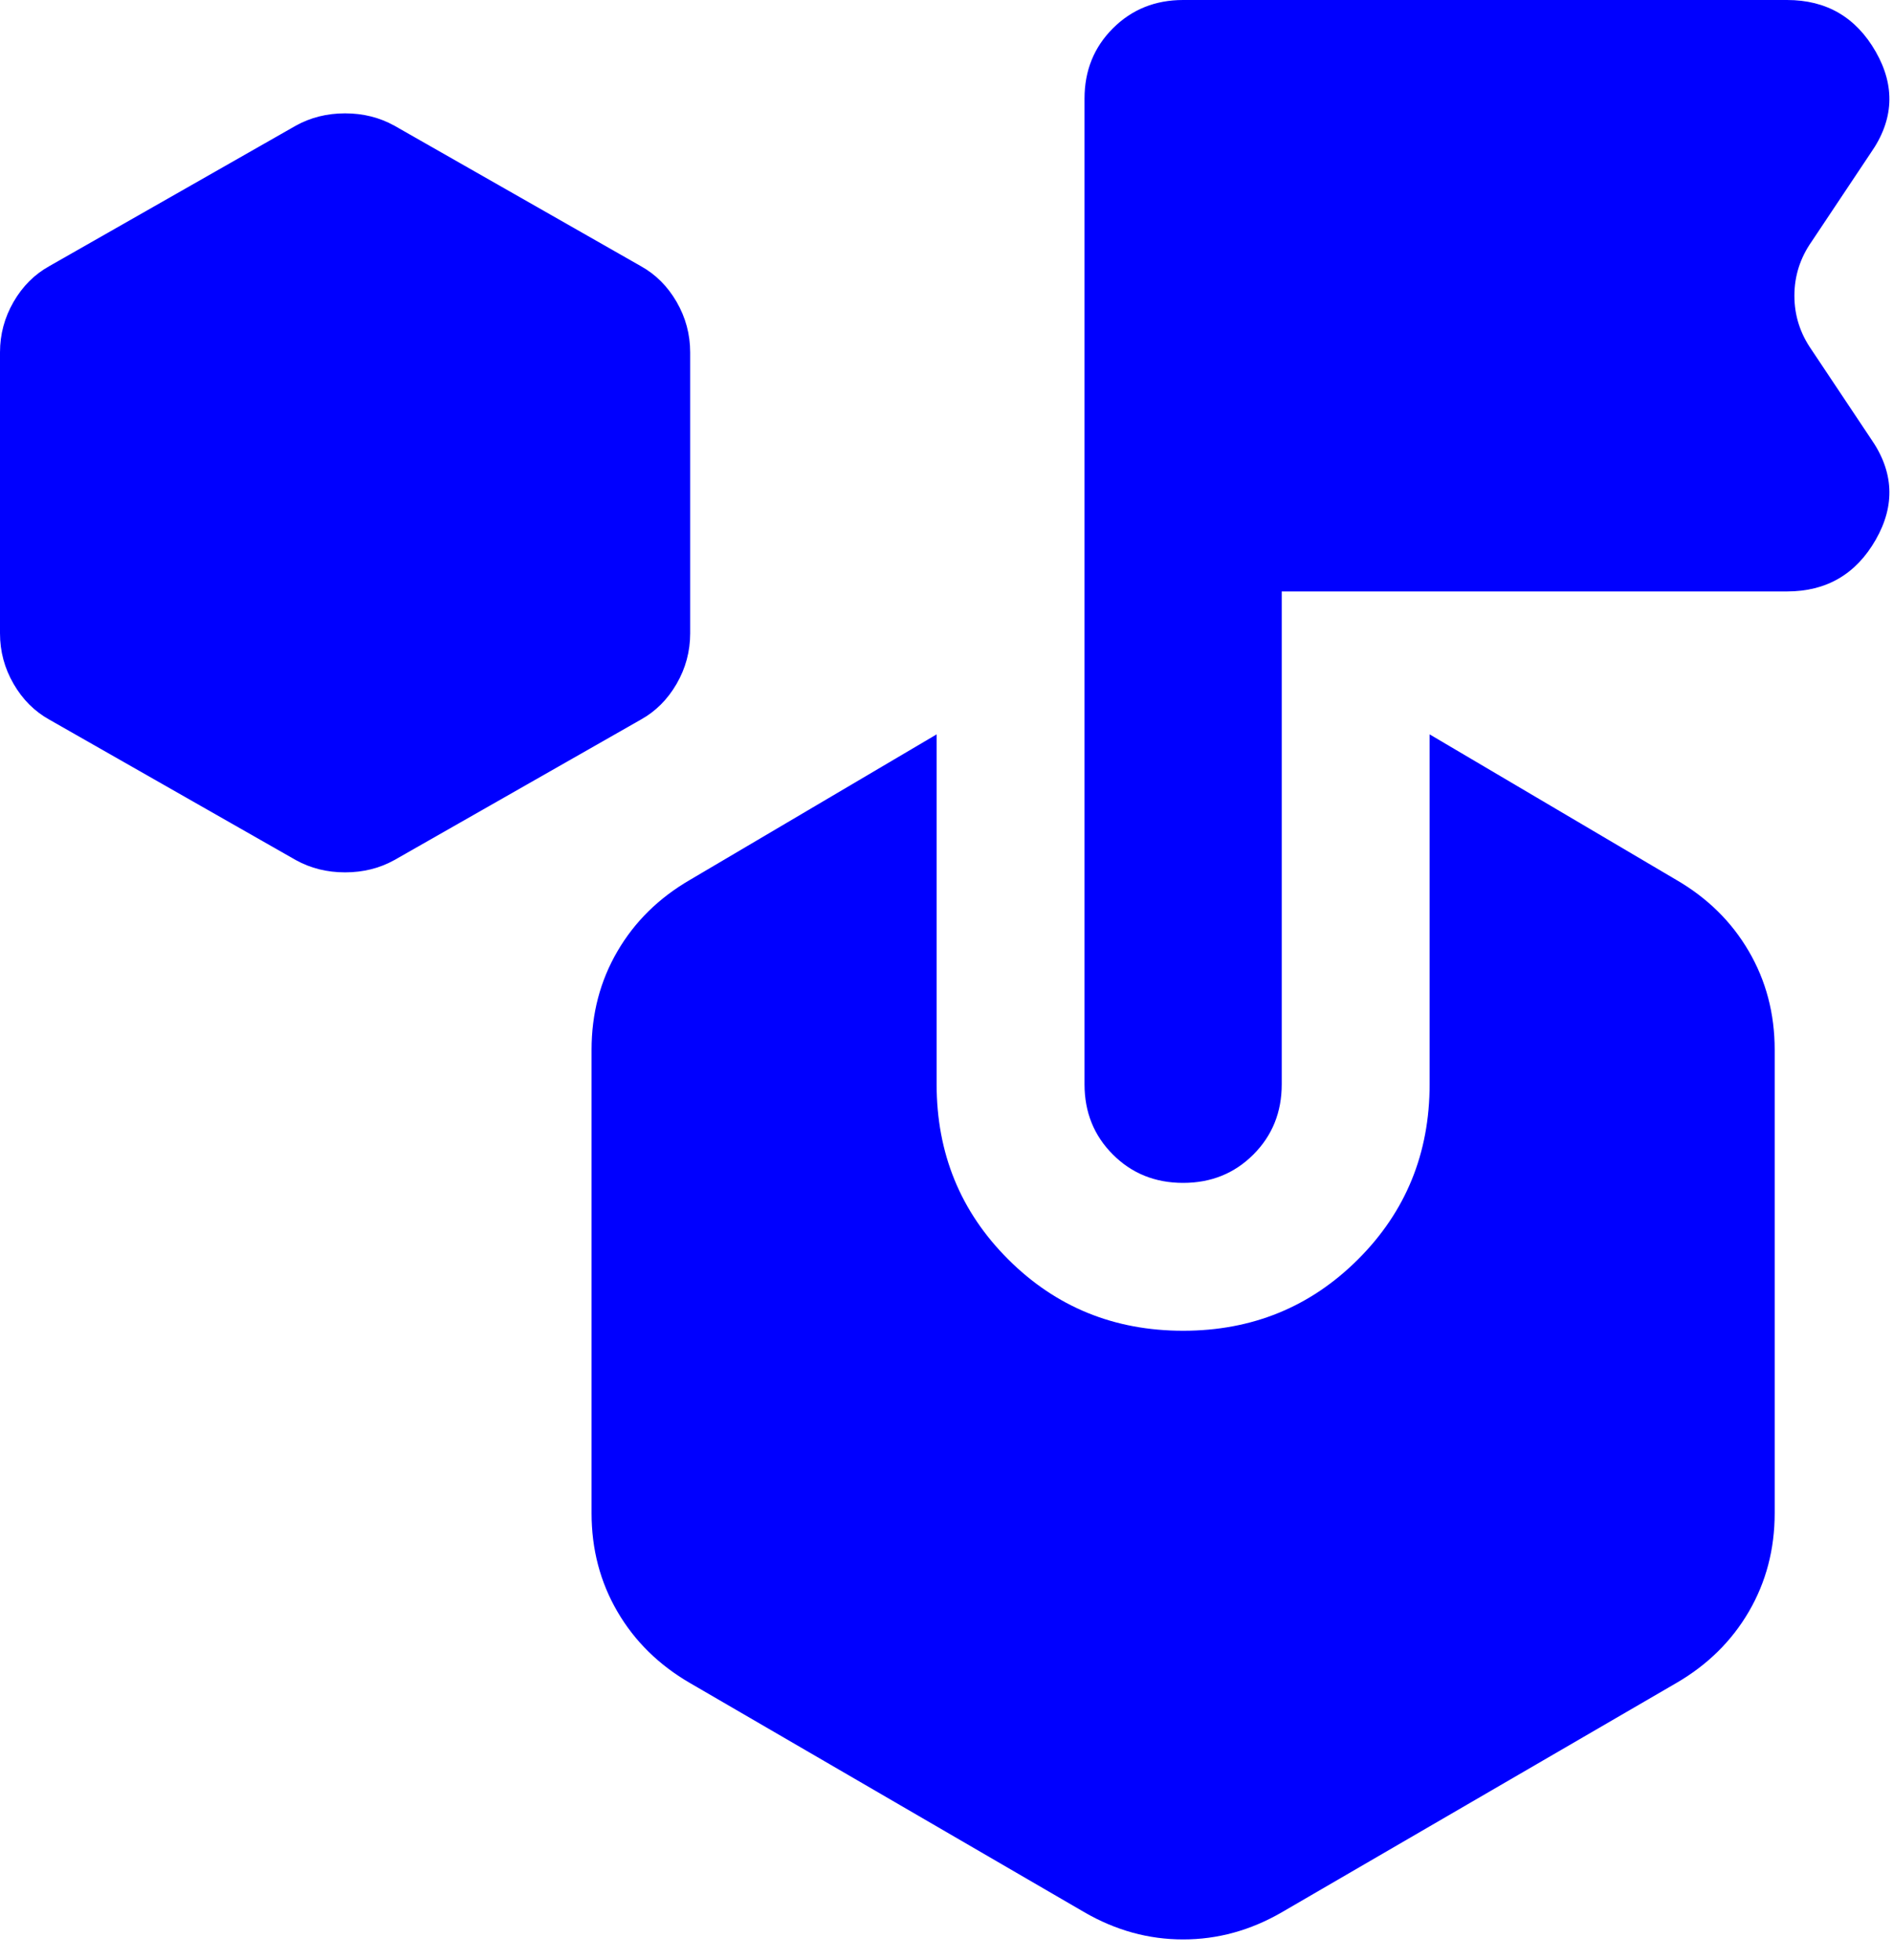 <svg width="56" height="58" viewBox="0 0 56 58" fill="none" xmlns="http://www.w3.org/2000/svg">
<path d="M8.75 25.448L1.458 21.292C1.021 21.049 0.668 20.696 0.401 20.234C0.134 19.773 0 19.274 0 18.74V10.427C0 9.892 0.134 9.394 0.401 8.932C0.668 8.47 1.021 8.118 1.458 7.875L8.75 3.719C9.188 3.476 9.674 3.354 10.208 3.354C10.743 3.354 11.229 3.476 11.667 3.719L18.958 7.875C19.396 8.118 19.748 8.47 20.016 8.932C20.283 9.394 20.417 9.892 20.417 10.427V18.74C20.417 19.274 20.283 19.773 20.016 20.234C19.748 20.696 19.396 21.049 18.958 21.292L11.667 25.448C11.229 25.691 10.743 25.812 10.208 25.812C9.674 25.812 9.188 25.691 8.75 25.448ZM42.292 32.083V21.729L49.583 26.031C50.507 26.566 51.224 27.271 51.734 28.146C52.245 29.021 52.5 29.993 52.5 31.062V44.771C52.5 45.84 52.245 46.812 51.734 47.688C51.224 48.562 50.507 49.267 49.583 49.802L37.917 56.583C36.993 57.118 36.021 57.385 35 57.385C33.979 57.385 33.007 57.118 32.083 56.583L20.417 49.802C19.493 49.267 18.776 48.562 18.266 47.688C17.755 46.812 17.5 45.84 17.5 44.771V31.062C17.5 29.993 17.755 29.021 18.266 28.146C18.776 27.271 19.493 26.566 20.417 26.031L27.708 21.729V32.083C27.708 34.125 28.413 35.851 29.823 37.26C31.233 38.67 32.958 39.375 35 39.375C37.042 39.375 38.767 38.67 40.177 37.26C41.587 35.851 42.292 34.125 42.292 32.083ZM37.917 17.5V32.083C37.917 32.91 37.637 33.602 37.078 34.161C36.519 34.721 35.826 35 35 35C34.174 35 33.481 34.721 32.922 34.161C32.363 33.602 32.083 32.91 32.083 32.083V2.917C32.083 2.09 32.363 1.398 32.922 0.839C33.481 0.28 34.174 0 35 0H52.865C54.031 0 54.906 0.51 55.49 1.531C56.073 2.552 56.024 3.549 55.344 4.521L53.594 7.146C53.254 7.632 53.083 8.167 53.083 8.75C53.083 9.333 53.254 9.868 53.594 10.354L55.344 12.979C56.024 13.951 56.073 14.948 55.49 15.969C54.906 16.99 54.031 17.5 52.865 17.5H37.917Z" fill="#0000FF"/>
</svg>
